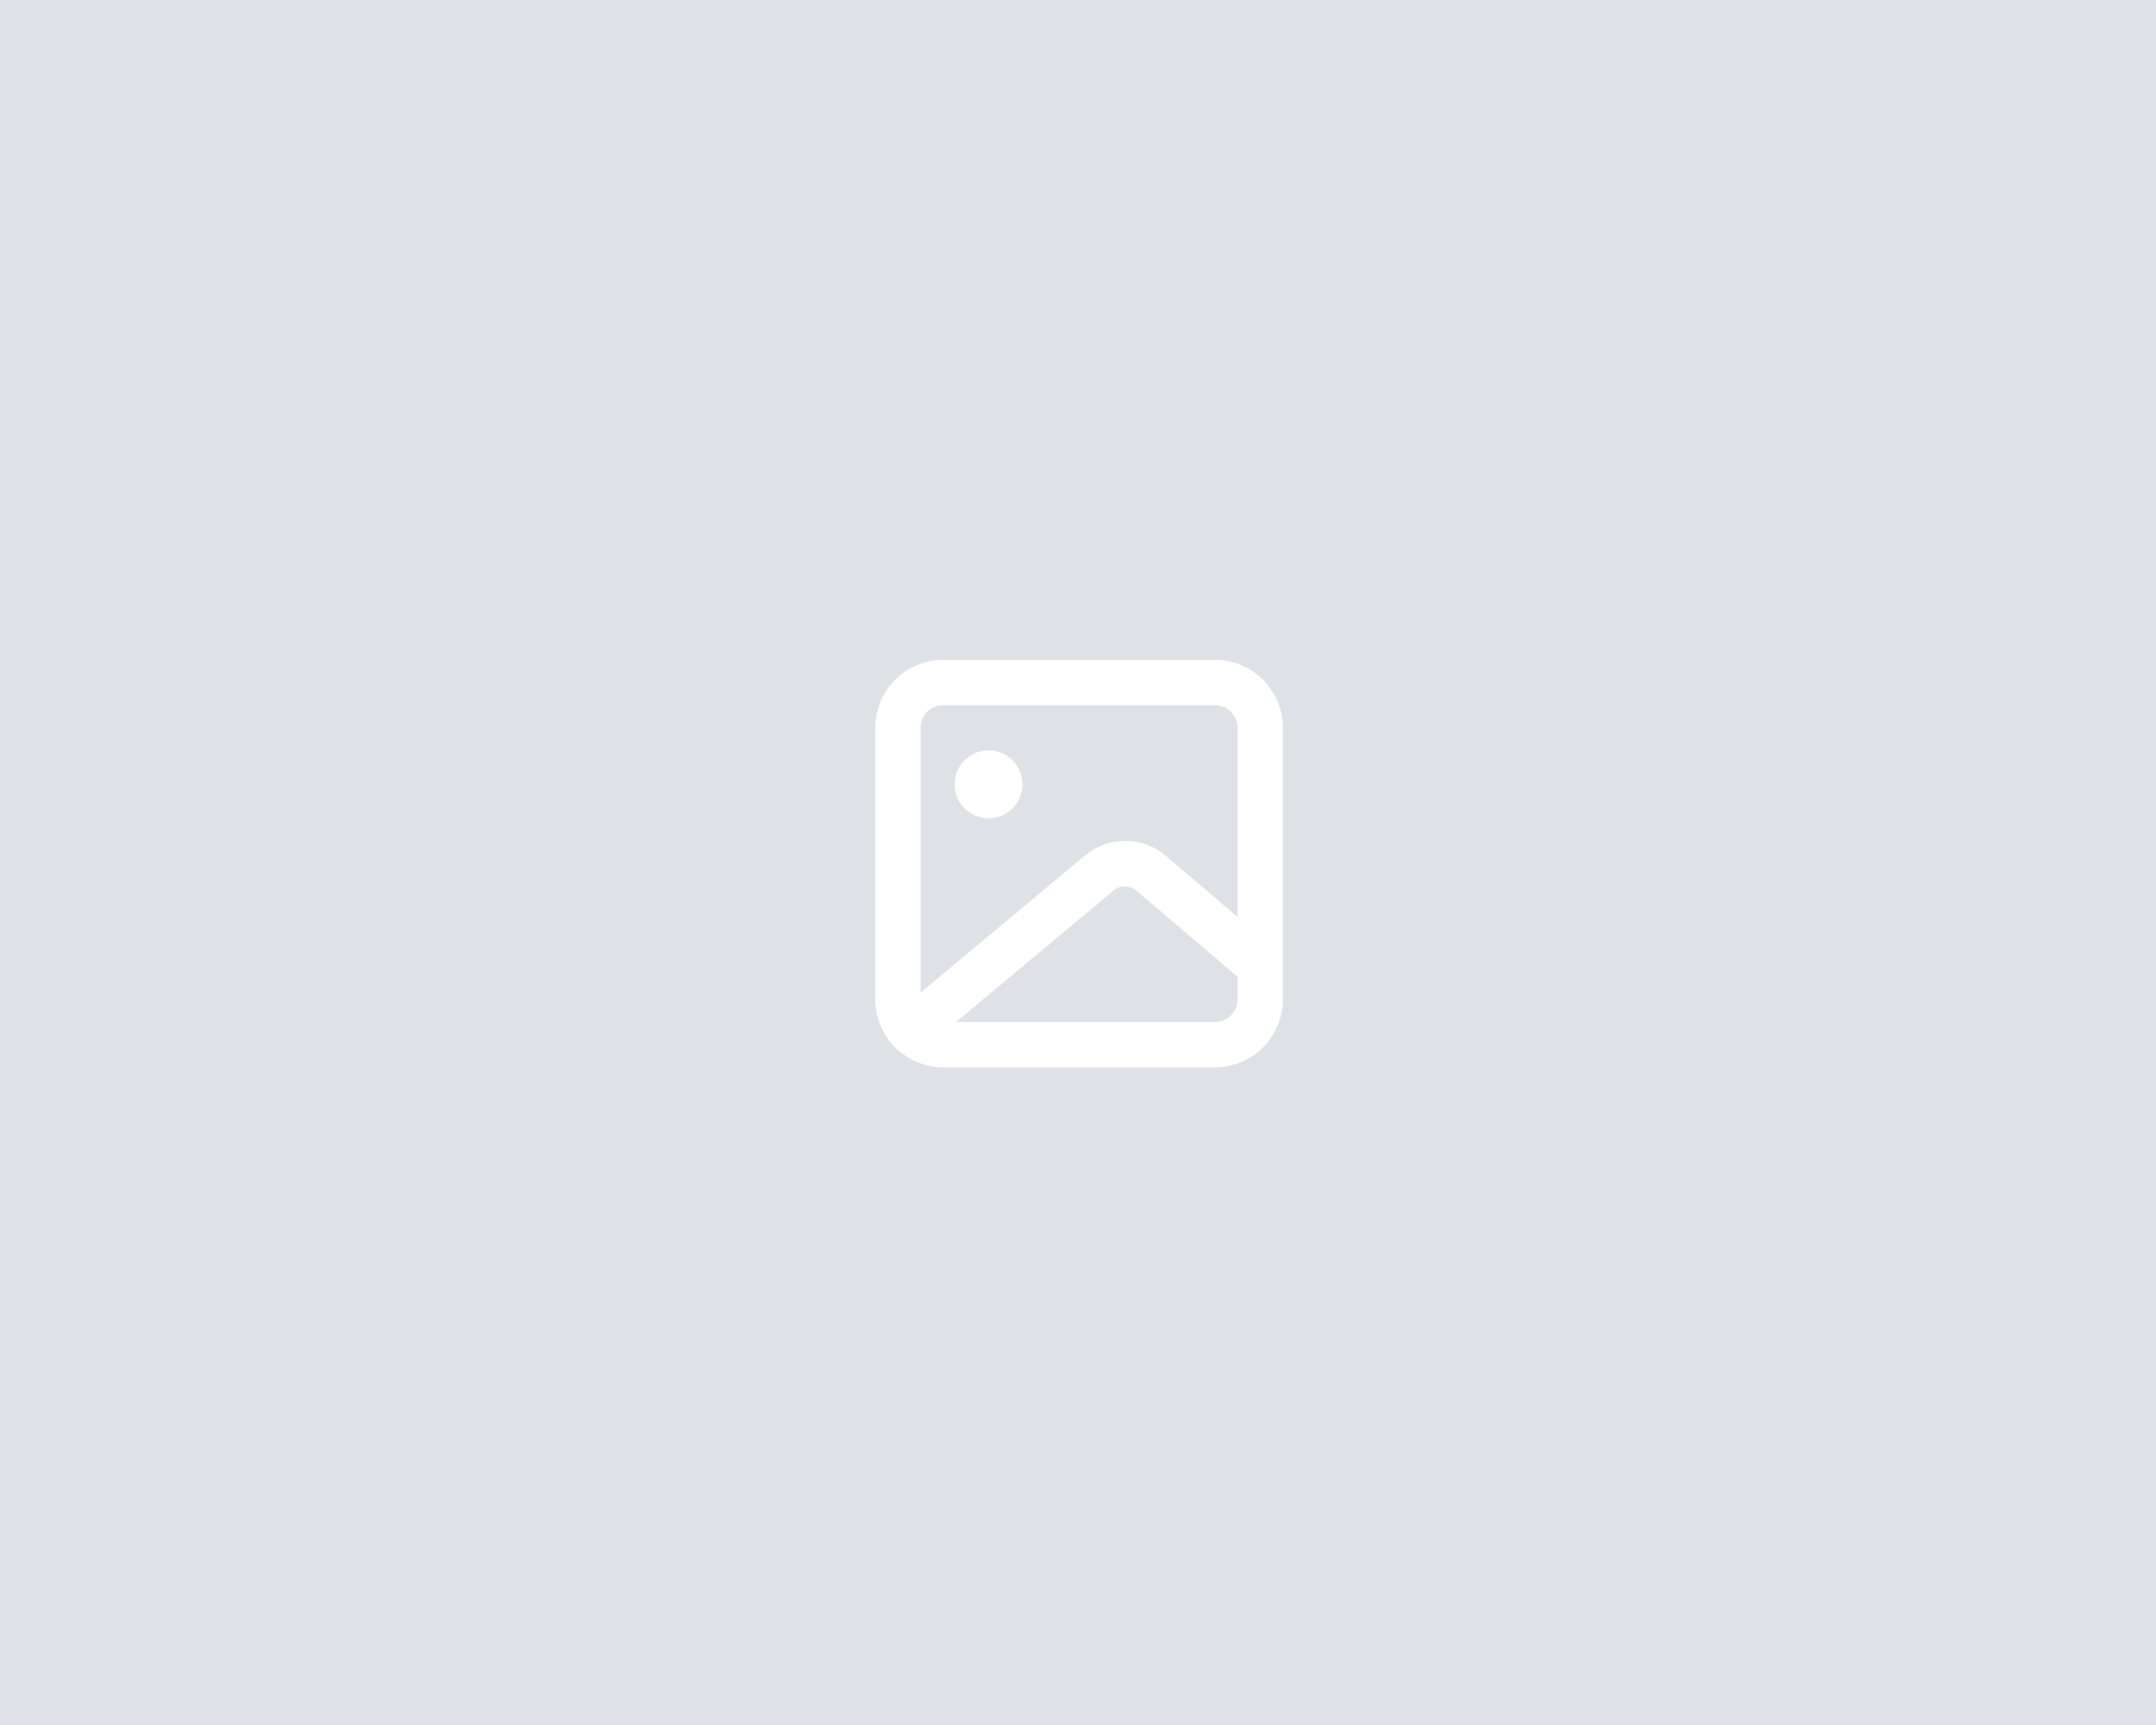 <svg width="500" height="400" viewBox="0 0 500 400" fill="none" xmlns="http://www.w3.org/2000/svg">
<rect width="500" height="400" fill="#E5E5E5"/>
<rect width="500" height="400" fill="white"/>
<rect width="500" height="400" fill="#DEE2E6"/>
<path d="M281.75 153H218.75C214.573 153 210.567 154.659 207.613 157.613C204.659 160.567 203 164.573 203 168.75V231.75C203 235.927 204.659 239.933 207.613 242.887C210.567 245.841 214.573 247.5 218.75 247.5H281.75C285.927 247.5 289.933 245.841 292.887 242.887C295.841 239.933 297.5 235.927 297.5 231.75V168.75C297.5 164.573 295.841 160.567 292.887 157.613C289.933 154.659 285.927 153 281.75 153ZM218.75 163.5H281.75C283.142 163.5 284.478 164.053 285.462 165.038C286.447 166.022 287 167.358 287 168.75V212.64L270.2 198.308C267.597 196.166 264.331 194.995 260.96 194.995C257.589 194.995 254.323 196.166 251.72 198.308L213.5 230.175V168.75C213.5 167.358 214.053 166.022 215.038 165.038C216.022 164.053 217.358 163.5 218.75 163.5V163.5ZM281.75 237H221.69L258.44 206.34C259.146 205.816 260.002 205.533 260.881 205.533C261.761 205.533 262.617 205.816 263.322 206.34L287 226.5V231.75C287 233.142 286.447 234.478 285.462 235.462C284.478 236.447 283.142 237 281.75 237Z" fill="white"/>
<path d="M229.25 189.75C233.599 189.75 237.125 186.224 237.125 181.875C237.125 177.526 233.599 174 229.25 174C224.901 174 221.375 177.526 221.375 181.875C221.375 186.224 224.901 189.75 229.25 189.75Z" fill="white"/>
</svg>
